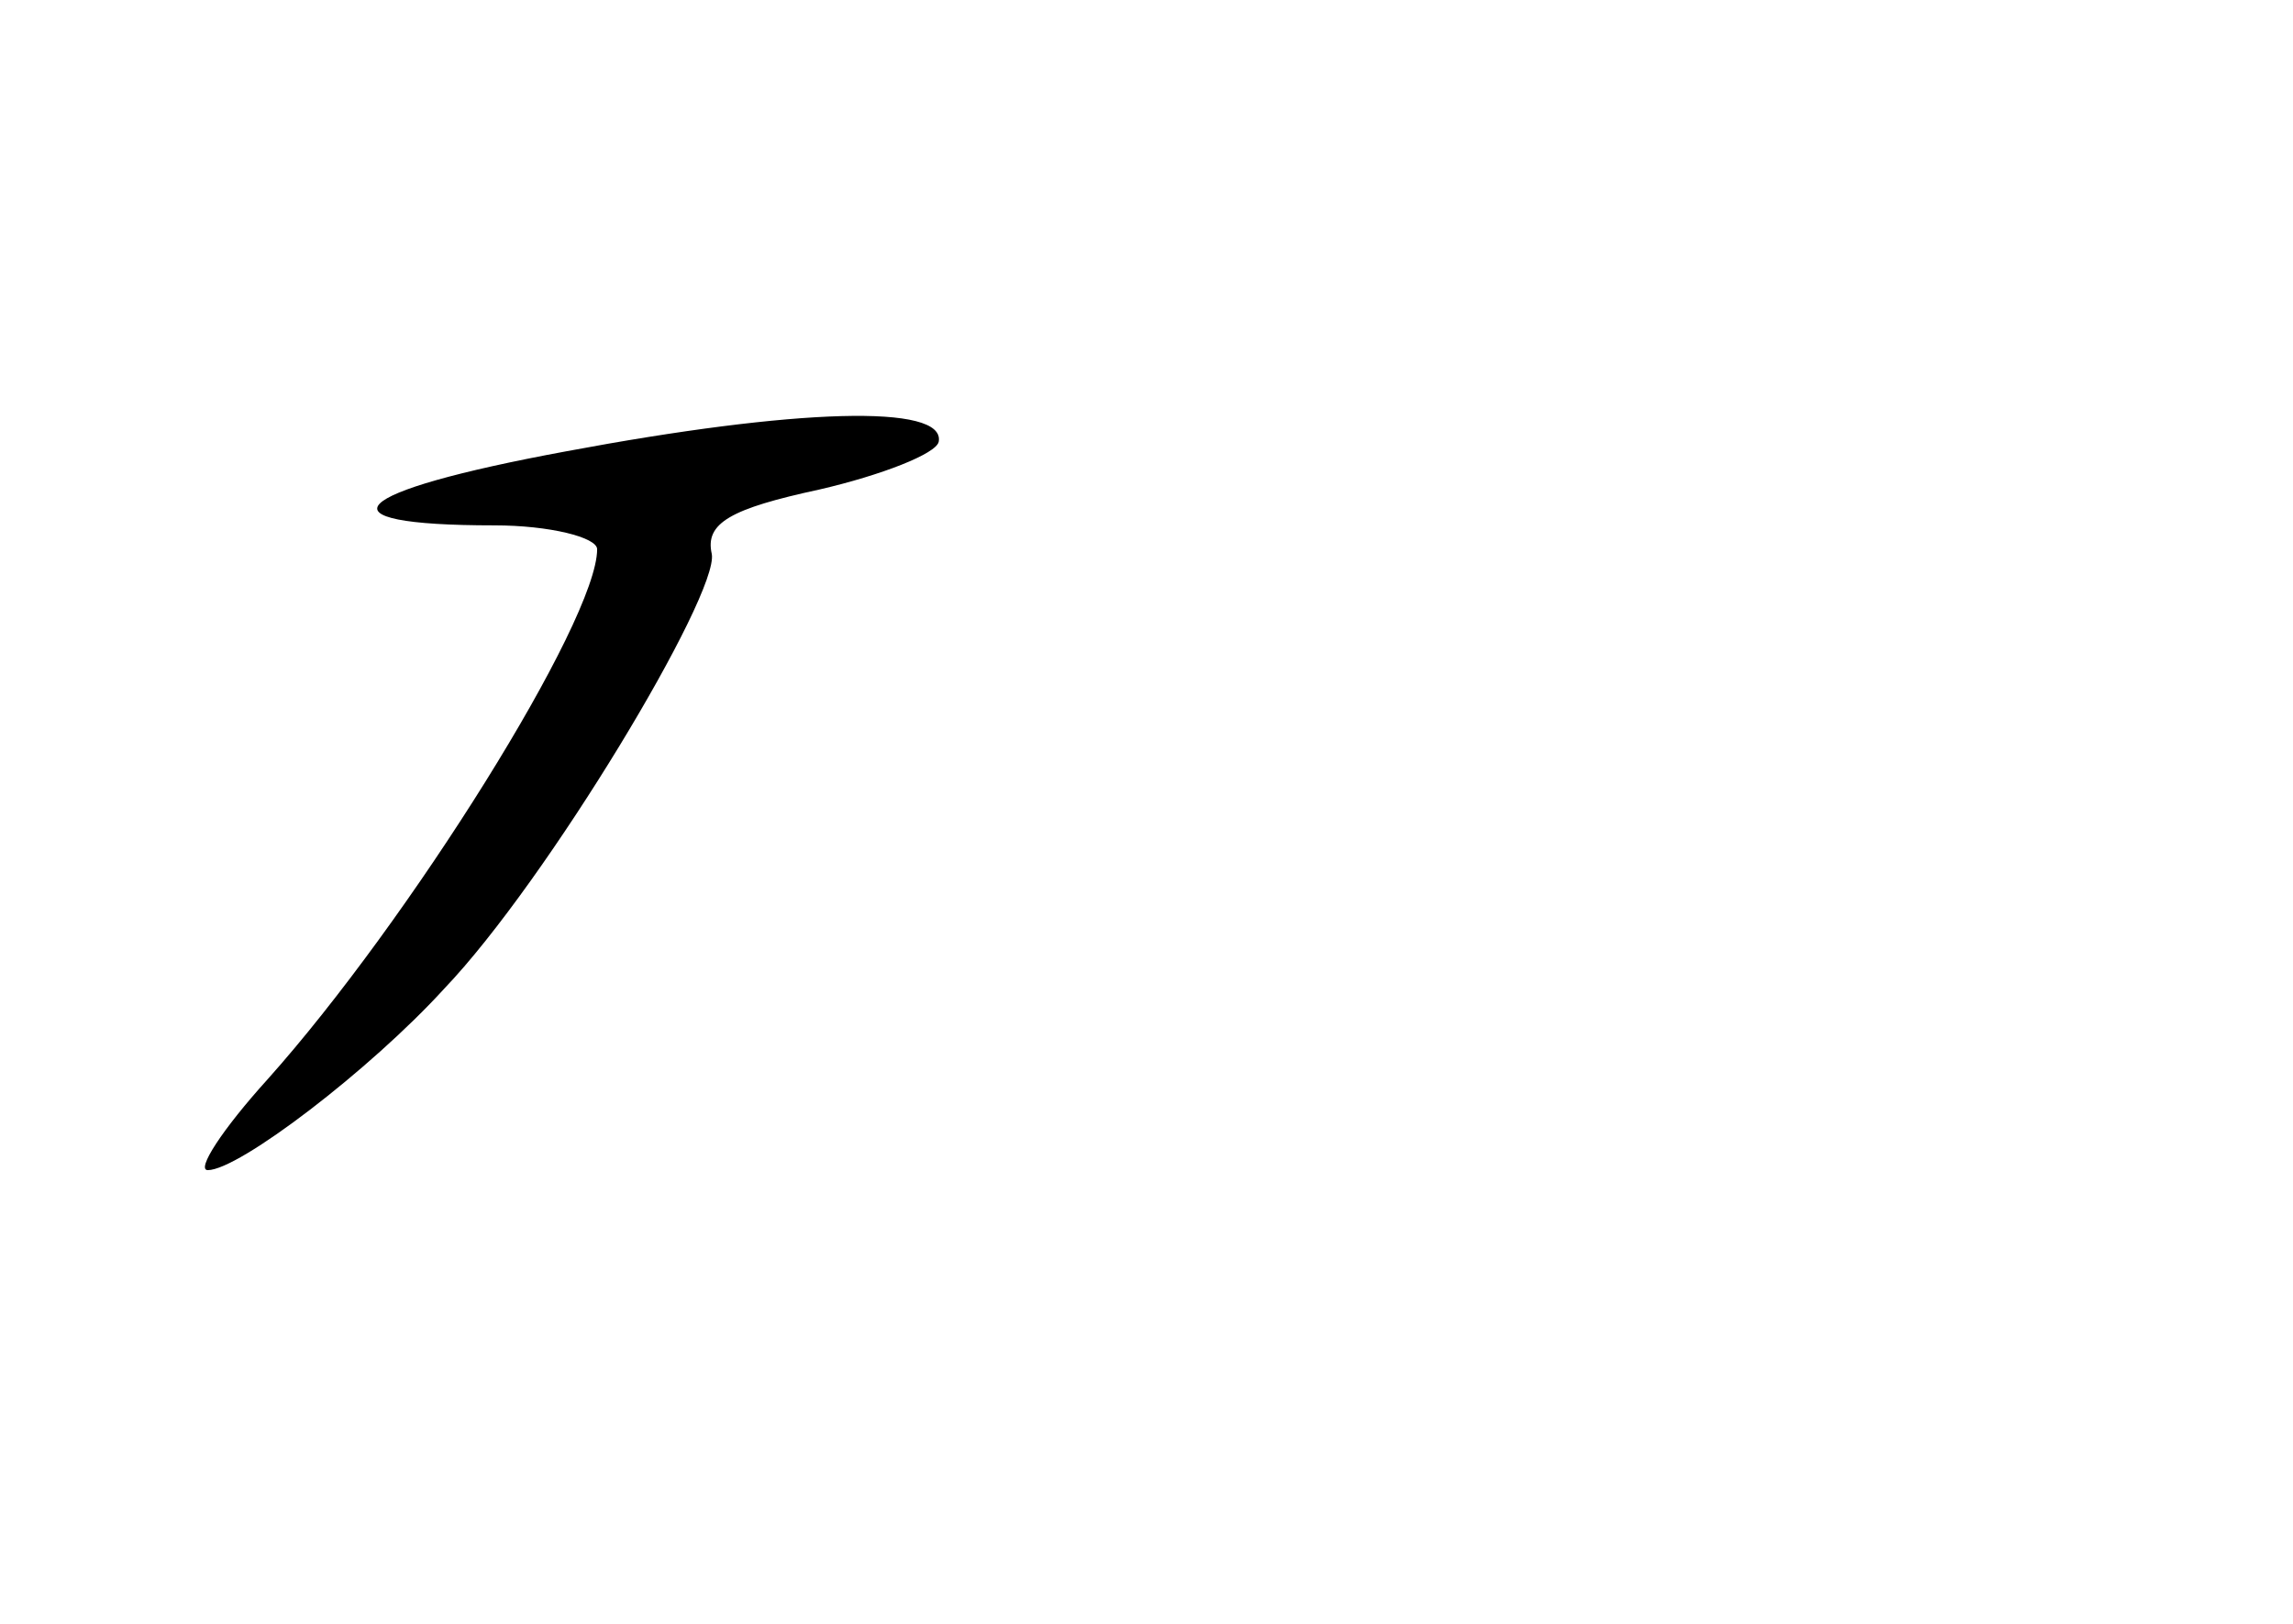 <?xml version="1.0" standalone="no"?>
<!DOCTYPE svg PUBLIC "-//W3C//DTD SVG 20010904//EN"
 "http://www.w3.org/TR/2001/REC-SVG-20010904/DTD/svg10.dtd">
<svg version="1.0" xmlns="http://www.w3.org/2000/svg"
 width="96pt" height="68pt" viewBox="0 0 96 68"
 preserveAspectRatio="xMidYMid meet">
<g transform="translate(0,68) scale(0.1,-0.1)"
fill="#000000" stroke="none">
<path d="M237 491 c-92 -17 -106 -31 -30 -31 23 0 43 -5 43 -10 0 -30 -79
-156 -138 -222 -19 -21 -30 -38 -25 -38 13 0 68 42 99 76 43 45 115 165 112
182 -3 13 8 19 45 27 26 6 49 15 50 20 3 16 -60 14 -156 -4z"/>
</g>
</svg>

